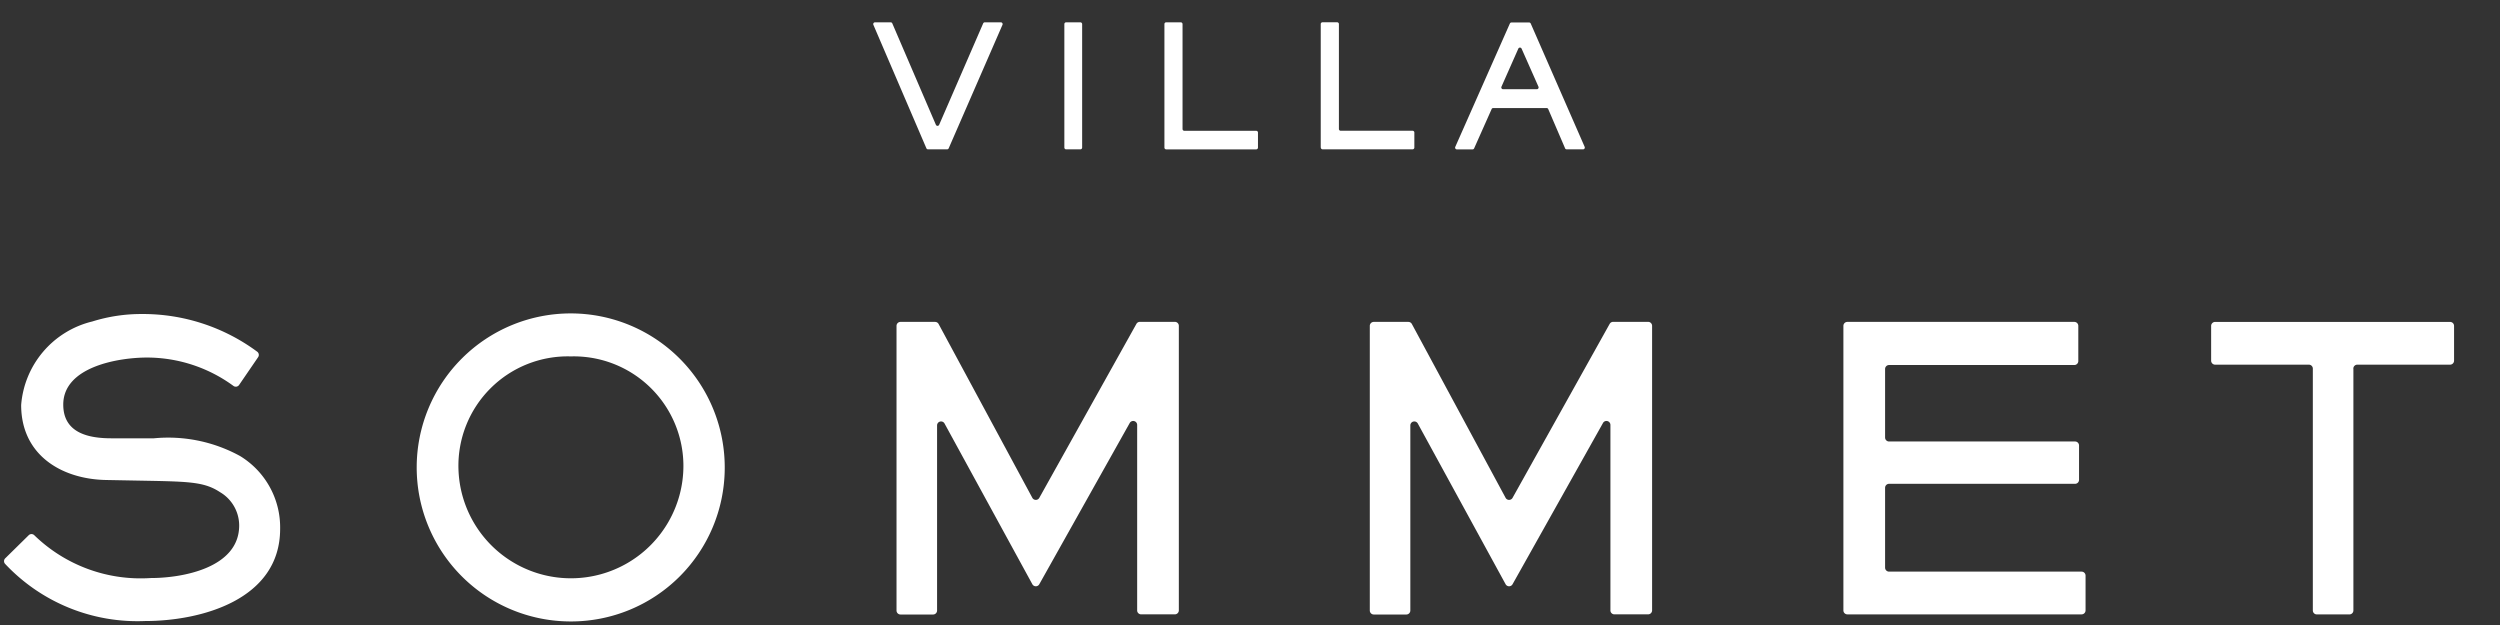 <svg xmlns="http://www.w3.org/2000/svg" width="112" height="28" viewBox="0 0 112 28">
  <rect x="0" y="0" width="112" height="28" fill="#333333" stroke="none"/>
  <g id="sommet_logo" transform="translate(0 1)">
    <path id="패스_459" data-name="패스 459" d="M303.927,5.691h-.855A.08.08,0,0,1,303,5.643L300.625.111A.08.08,0,0,1,300.7,0h.7a.079.079,0,0,1,.073.048l1.953,4.543a.08.08,0,0,0,.146,0L305.544.048A.08.08,0,0,1,305.617,0h.719a.08.08,0,0,1,.073.112L304,5.643a.079.079,0,0,1-.073.048" transform="translate(-261.498)" fill="#fff"/>
    <path id="패스_460" data-name="패스 460" d="M366.738,5.613V.082a.08.08,0,0,1,.08-.08h.637a.08.08,0,0,1,.08.08V5.613a.08.08,0,0,1-.08.08h-.637a.08.08,0,0,1-.08-.08" transform="translate(-319.055 -0.002)" fill="#fff"/>
    <path id="패스_461" data-name="패스 461" d="M401.336,5.613V.082a.079.079,0,0,1,.08-.08h.652a.08.08,0,0,1,.08.08v4.7a.08.08,0,0,0,.08.08h3.22a.079.079,0,0,1,.079.08v.672a.08.08,0,0,1-.079.08h-4.032a.08.08,0,0,1-.08-.08" transform="translate(-349.17 -0.002)" fill="#fff"/>
    <path id="패스_462" data-name="패스 462" d="M455.417,5.613V.082A.079.079,0,0,1,455.5,0h.652a.079.079,0,0,1,.079.08v4.7a.08.08,0,0,0,.08.08h3.22a.079.079,0,0,1,.08.08v.672a.08.08,0,0,1-.08.08H455.5a.08.08,0,0,1-.079-.08" transform="translate(-396.248 -0.002)" fill="#fff"/>
    <path id="패스_463" data-name="패스 463" d="M506.774,5.7l-.755-1.757a.08.08,0,0,0-.074-.048h-2.389a.081.081,0,0,0-.073.047L502.7,5.7a.079.079,0,0,1-.073.048h-.7a.08.08,0,0,1-.073-.113L504.3.109a.08.08,0,0,1,.073-.047h.789a.081.081,0,0,1,.073.048l2.416,5.524a.08.08,0,0,1-.073.112h-.733a.081.081,0,0,1-.074-.049m-2.092-4.463-.756,1.706a.08.08,0,0,0,.073.112h1.512a.08.08,0,0,0,.073-.112l-.756-1.706a.08.08,0,0,0-.146,0" transform="translate(-436.658 -0.055)" fill="#fff"/>
    <path id="패스_464" data-name="패스 464" d="M6.32,114.656A8.129,8.129,0,0,1,.051,112.1a.179.179,0,0,1,0-.252l1.055-1.038a.178.178,0,0,1,.246,0,6.834,6.834,0,0,0,5.222,1.92c1.423,0,3.959-.457,3.959-2.354a1.734,1.734,0,0,0-.857-1.493c-.668-.439-1.3-.474-3.188-.509l-1.92-.036C2.583,108.3.766,107.226.766,104.978a4.184,4.184,0,0,1,3.188-3.742,7.339,7.339,0,0,1,2.211-.334,8.609,8.609,0,0,1,5.177,1.689.179.179,0,0,1,.04.244l-.853,1.246a.179.179,0,0,1-.242.05,6.559,6.559,0,0,0-3.882-1.279c-1.251,0-3.753.4-3.753,2.108,0,1.282,1.148,1.51,2.16,1.51h1.9a6.7,6.7,0,0,1,3.856.791,3.741,3.741,0,0,1,1.8,3.267c0,3.179-3.548,4.128-6.05,4.128" transform="translate(0.182 -87.834)" fill="#fff"/>
    <path id="패스_465" data-name="패스 465" d="M149.879,114.439a6.9,6.9,0,1,1,6.89-6.851,6.887,6.887,0,0,1-6.89,6.851m0-11.874a4.9,4.9,0,0,0-5.039,5.041,5.04,5.04,0,0,0,10.078-.123,4.912,4.912,0,0,0-5.039-4.918" transform="translate(-124.301 -87.598)" fill="#fff"/>
    <path id="패스_466" data-name="패스 466" d="M319.459,116.542v-8.31a.178.178,0,0,0-.333-.087l-4.051,7.223a.178.178,0,0,1-.312,0l-3.934-7.2a.178.178,0,0,0-.334.085v8.294a.179.179,0,0,1-.178.178h-1.461a.179.179,0,0,1-.178-.178V103.794a.178.178,0,0,1,.178-.178h1.55a.18.18,0,0,1,.157.093l4.2,7.789a.178.178,0,0,0,.312,0l4.35-7.793a.178.178,0,0,1,.155-.091h1.568a.178.178,0,0,1,.178.178v12.748a.179.179,0,0,1-.178.178h-1.512a.178.178,0,0,1-.178-.178" transform="translate(-268.514 -90.195)" fill="#fff"/>
    <path id="패스_467" data-name="패스 467" d="M483.147,116.542v-8.31a.178.178,0,0,0-.333-.087l-4.051,7.223a.178.178,0,0,1-.312,0l-3.934-7.2a.178.178,0,0,0-.334.085v8.294a.179.179,0,0,1-.178.178h-1.46a.179.179,0,0,1-.178-.178V103.794a.178.178,0,0,1,.178-.178h1.549a.18.18,0,0,1,.157.093l4.2,7.789a.178.178,0,0,0,.312,0l4.35-7.793a.178.178,0,0,1,.155-.091h1.568a.178.178,0,0,1,.178.178v12.748a.179.179,0,0,1-.178.178h-1.512a.178.178,0,0,1-.178-.178" transform="translate(-411 -90.195)" fill="#fff"/>
    <path id="패스_468" data-name="패스 468" d="M636.186,116.542V103.794a.178.178,0,0,1,.178-.178h10.168a.178.178,0,0,1,.178.178v1.576a.178.178,0,0,1-.178.178h-8.3a.178.178,0,0,0-.178.178v3.07a.178.178,0,0,0,.178.178h8.333a.178.178,0,0,1,.178.178v1.54a.178.178,0,0,1-.178.178h-8.333a.178.178,0,0,0-.178.178v3.578a.178.178,0,0,0,.178.178h8.625a.178.178,0,0,1,.178.178v1.559a.178.178,0,0,1-.178.178H636.364a.178.178,0,0,1-.178-.178" transform="translate(-553.602 -90.195)" fill="#fff"/>
    <path id="패스_469" data-name="패스 469" d="M769.725,105.71v10.833a.178.178,0,0,1-.178.178h-1.461a.178.178,0,0,1-.178-.178V105.71a.178.178,0,0,0-.178-.178h-4.2a.179.179,0,0,1-.178-.178v-1.559a.178.178,0,0,1,.178-.178h10.527a.178.178,0,0,1,.178.178v1.559a.179.179,0,0,1-.178.178H769.9a.178.178,0,0,0-.178.178" transform="translate(-664.293 -90.195)" fill="#fff"/>
    <rect id="사각형_1070" data-name="사각형 1070" width="112" height="28" transform="translate(0 -1)" fill="#fff" opacity="0"/>
  </g>
</svg>
